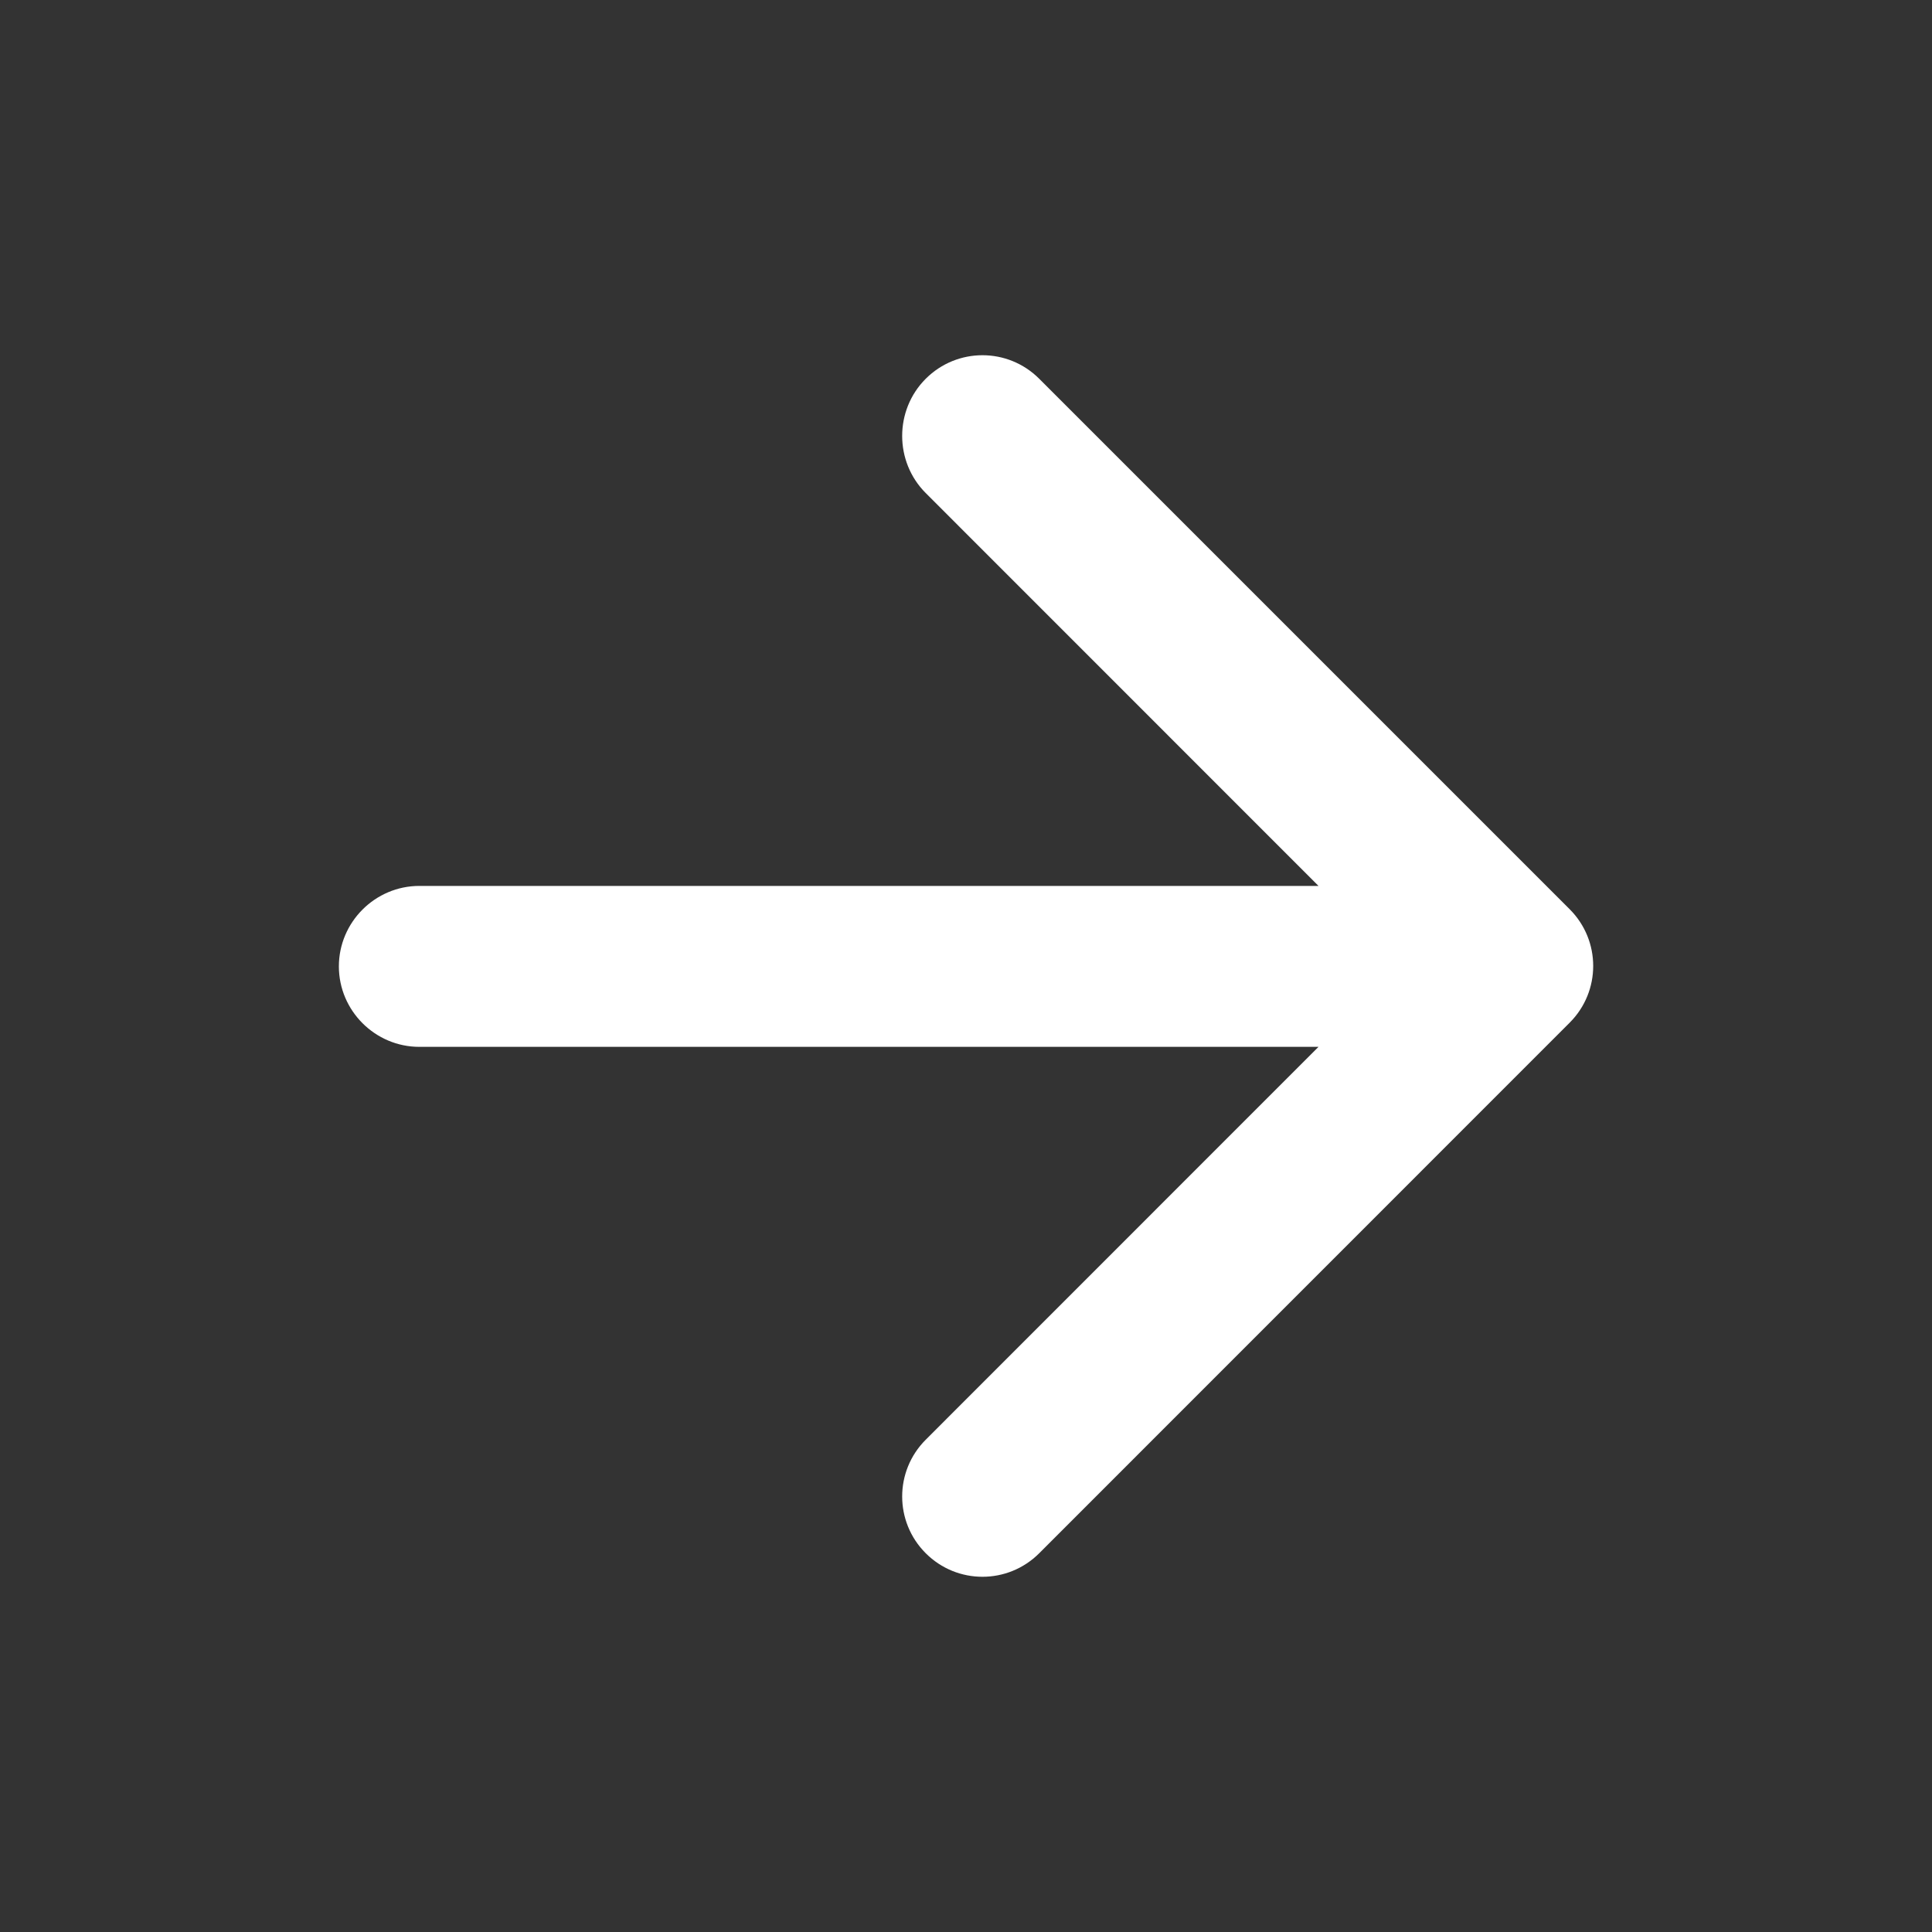 <svg width="20" height="20" viewBox="0 0 20 20" fill="none" xmlns="http://www.w3.org/2000/svg">
<rect x="0" y="0" width="20" height="20" fill="#333333" stroke="none"/>
<path d="M4.341 9.171H13.649L9.583 5.104C9.258 4.779 9.258 4.246 9.583 3.921C9.908 3.596 10.433 3.596 10.758 3.921L16.249 9.412C16.574 9.737 16.574 10.262 16.249 10.587L10.758 16.079C10.433 16.404 9.908 16.404 9.583 16.079C9.258 15.754 9.258 15.229 9.583 14.904L13.649 10.837H4.341C3.883 10.837 3.508 10.462 3.508 10.004C3.508 9.546 3.883 9.171 4.341 9.171Z" fill="white"/>
</svg>
